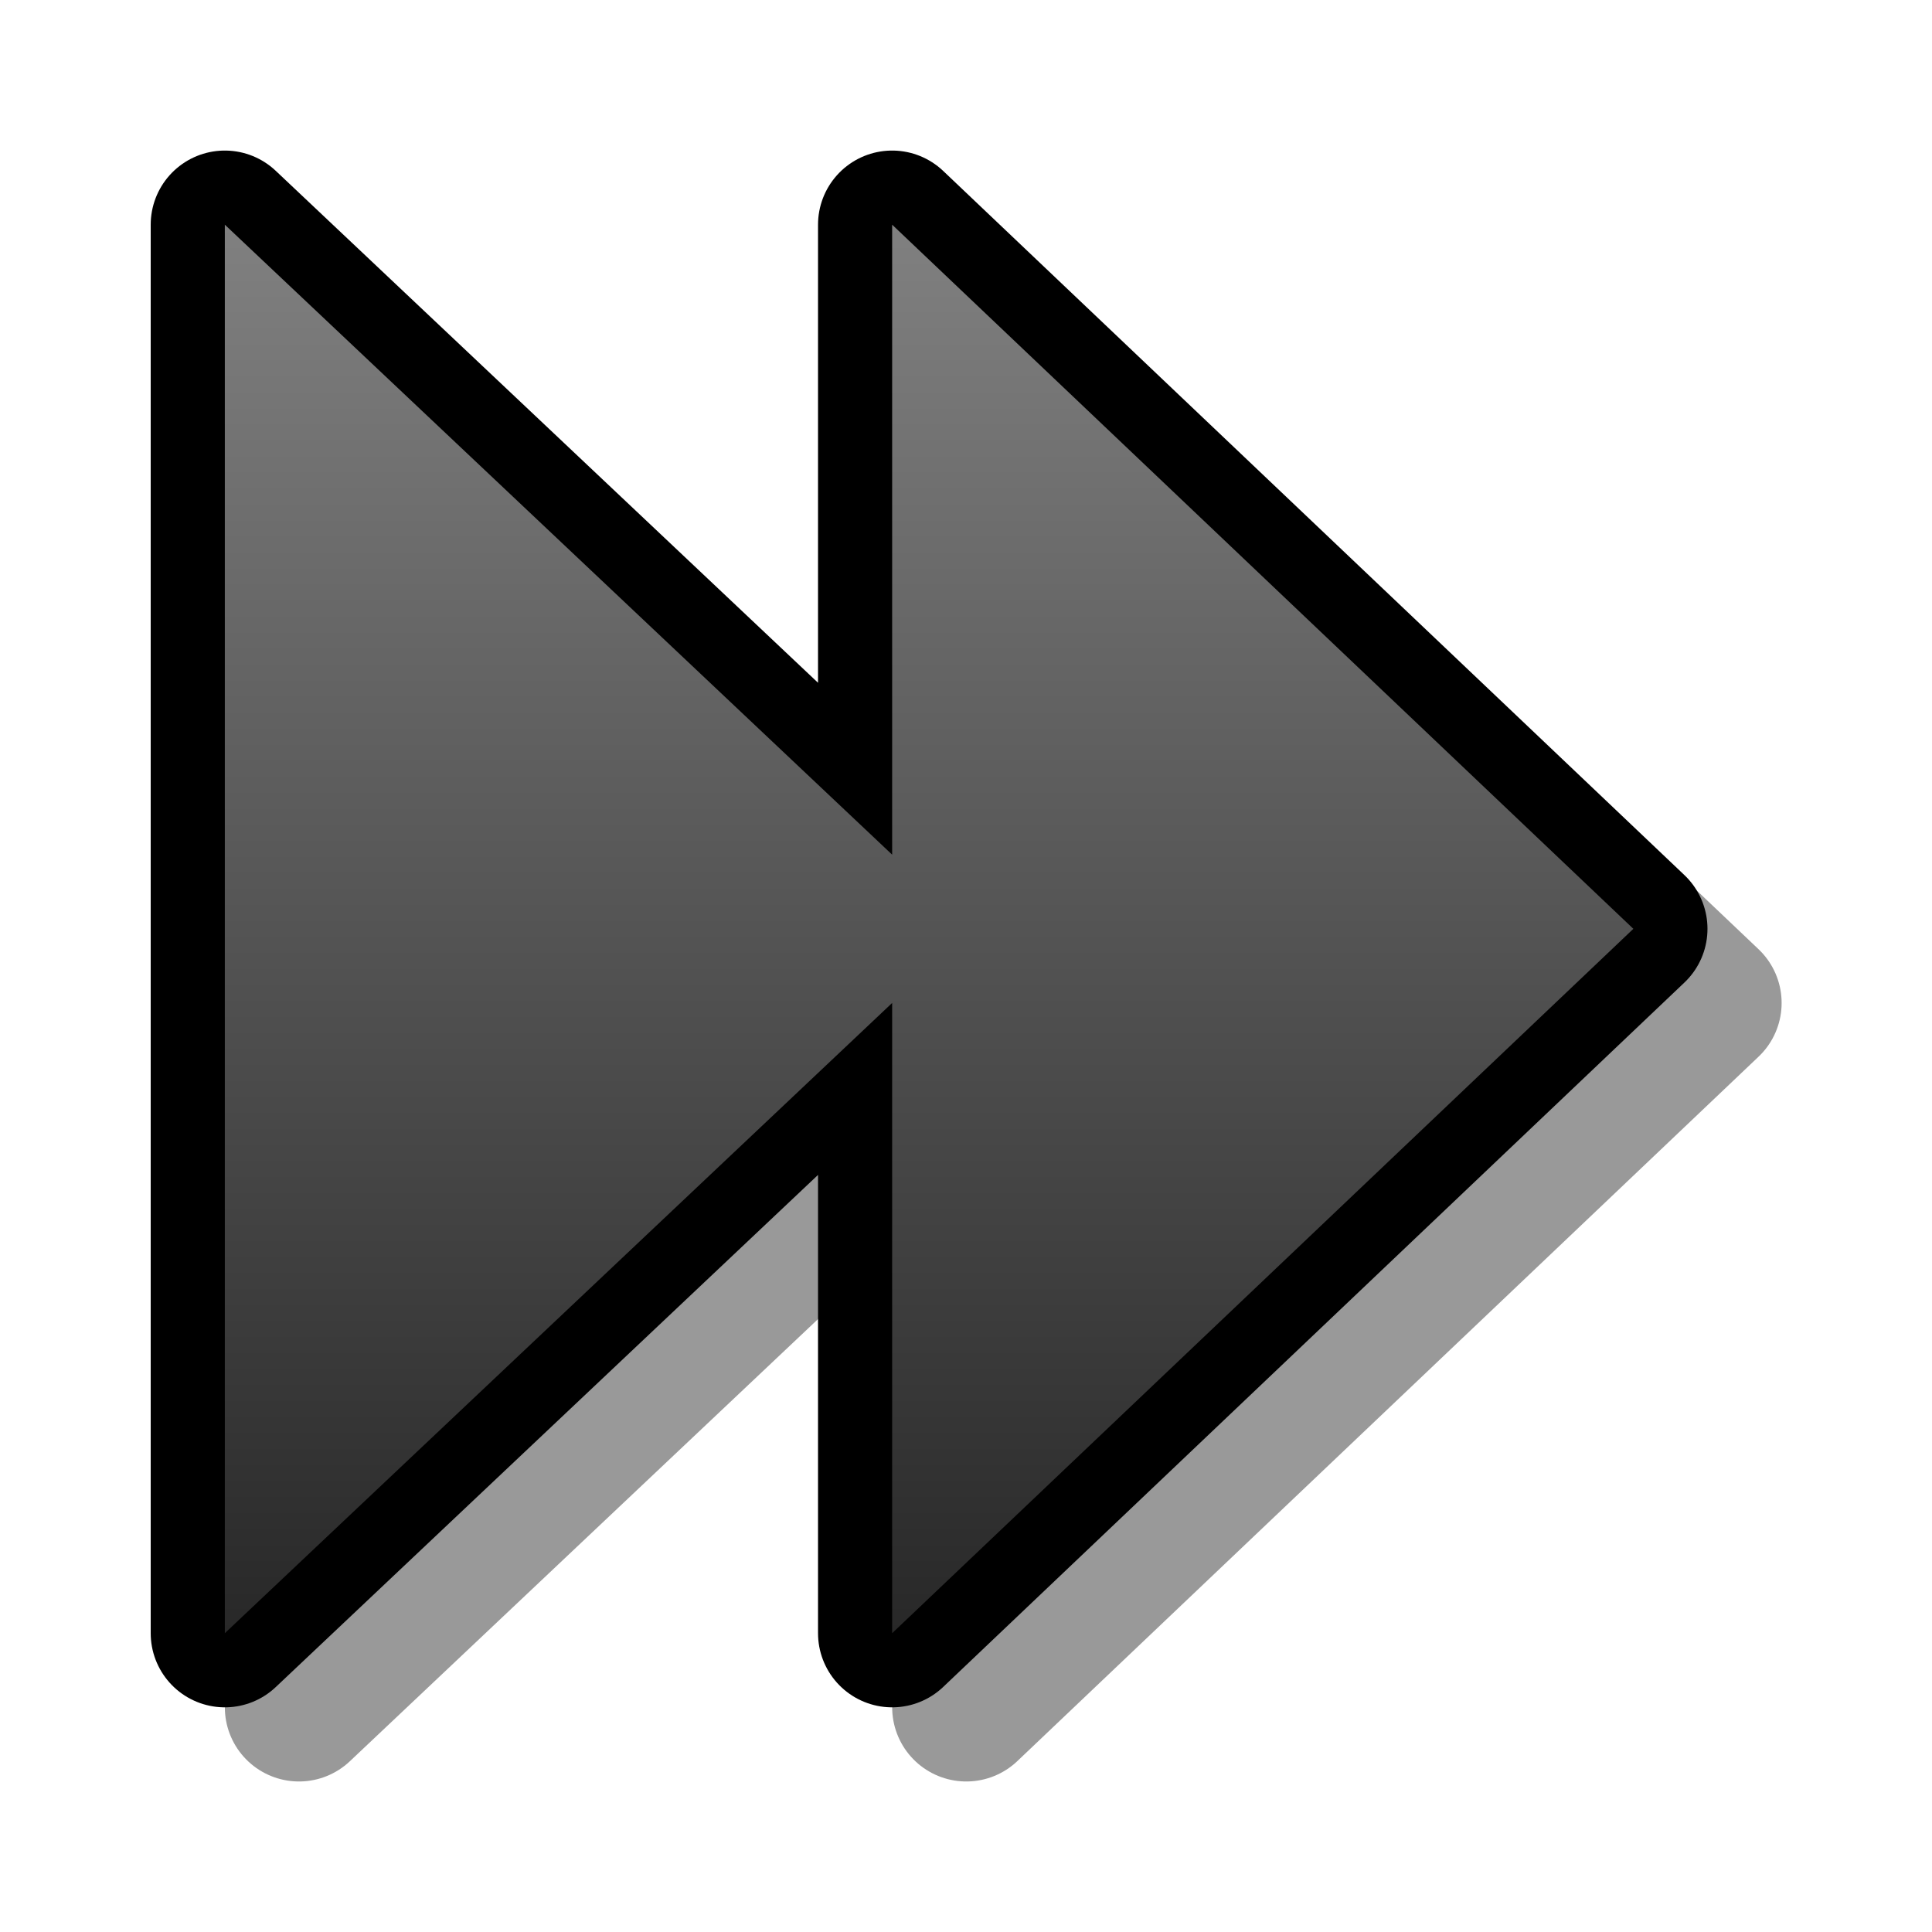 <?xml version="1.0" encoding="UTF-8" standalone="yes"?>
<svg version="1.1" width="64" height="64" color-interpolation="linearRGB"
     xmlns:svg="http://www.w3.org/2000/svg" xmlns="http://www.w3.org/2000/svg">
 <g>
  <path style="fill:none; stroke:#000000; stroke-opacity:0.4; stroke-width:5.638; stroke-linecap:round; stroke-linejoin:round"
        d="M60.2 33.4L32.01 6.62V30.58L6.63 6.62V60.19L32.01 36.22V60.19L60.2 33.4z"
        transform="matrix(0.871,0,0,0.871,4.129,4.133)"
  />
  <path style="fill:none; stroke:#000000; stroke-width:5.638; stroke-linecap:round; stroke-linejoin:round"
        d="M57.38 30.58L29.19 3.8V27.76L3.81 3.8V57.37L29.19 33.4V57.37L57.38 30.58z"
        transform="matrix(0.871,0,0,0.871,4.129,4.133)"
  />
  <linearGradient id="gradient0" gradientUnits="userSpaceOnUse" x1="181.44" y1="3.79" x2="181.44" y2="57.37">
   <stop offset="0" stop-color="#808080"/>
   <stop offset="1" stop-color="#282828"/>
  </linearGradient>
  <path style="fill:url(#gradient0)"
        d="M57.38 30.58L29.19 3.8V27.76L3.81 3.8V57.37L29.19 33.4V57.37L57.38 30.58z"
        transform="matrix(0.871,0,0,0.871,4.129,4.133)"
  />
 </g>
</svg>
